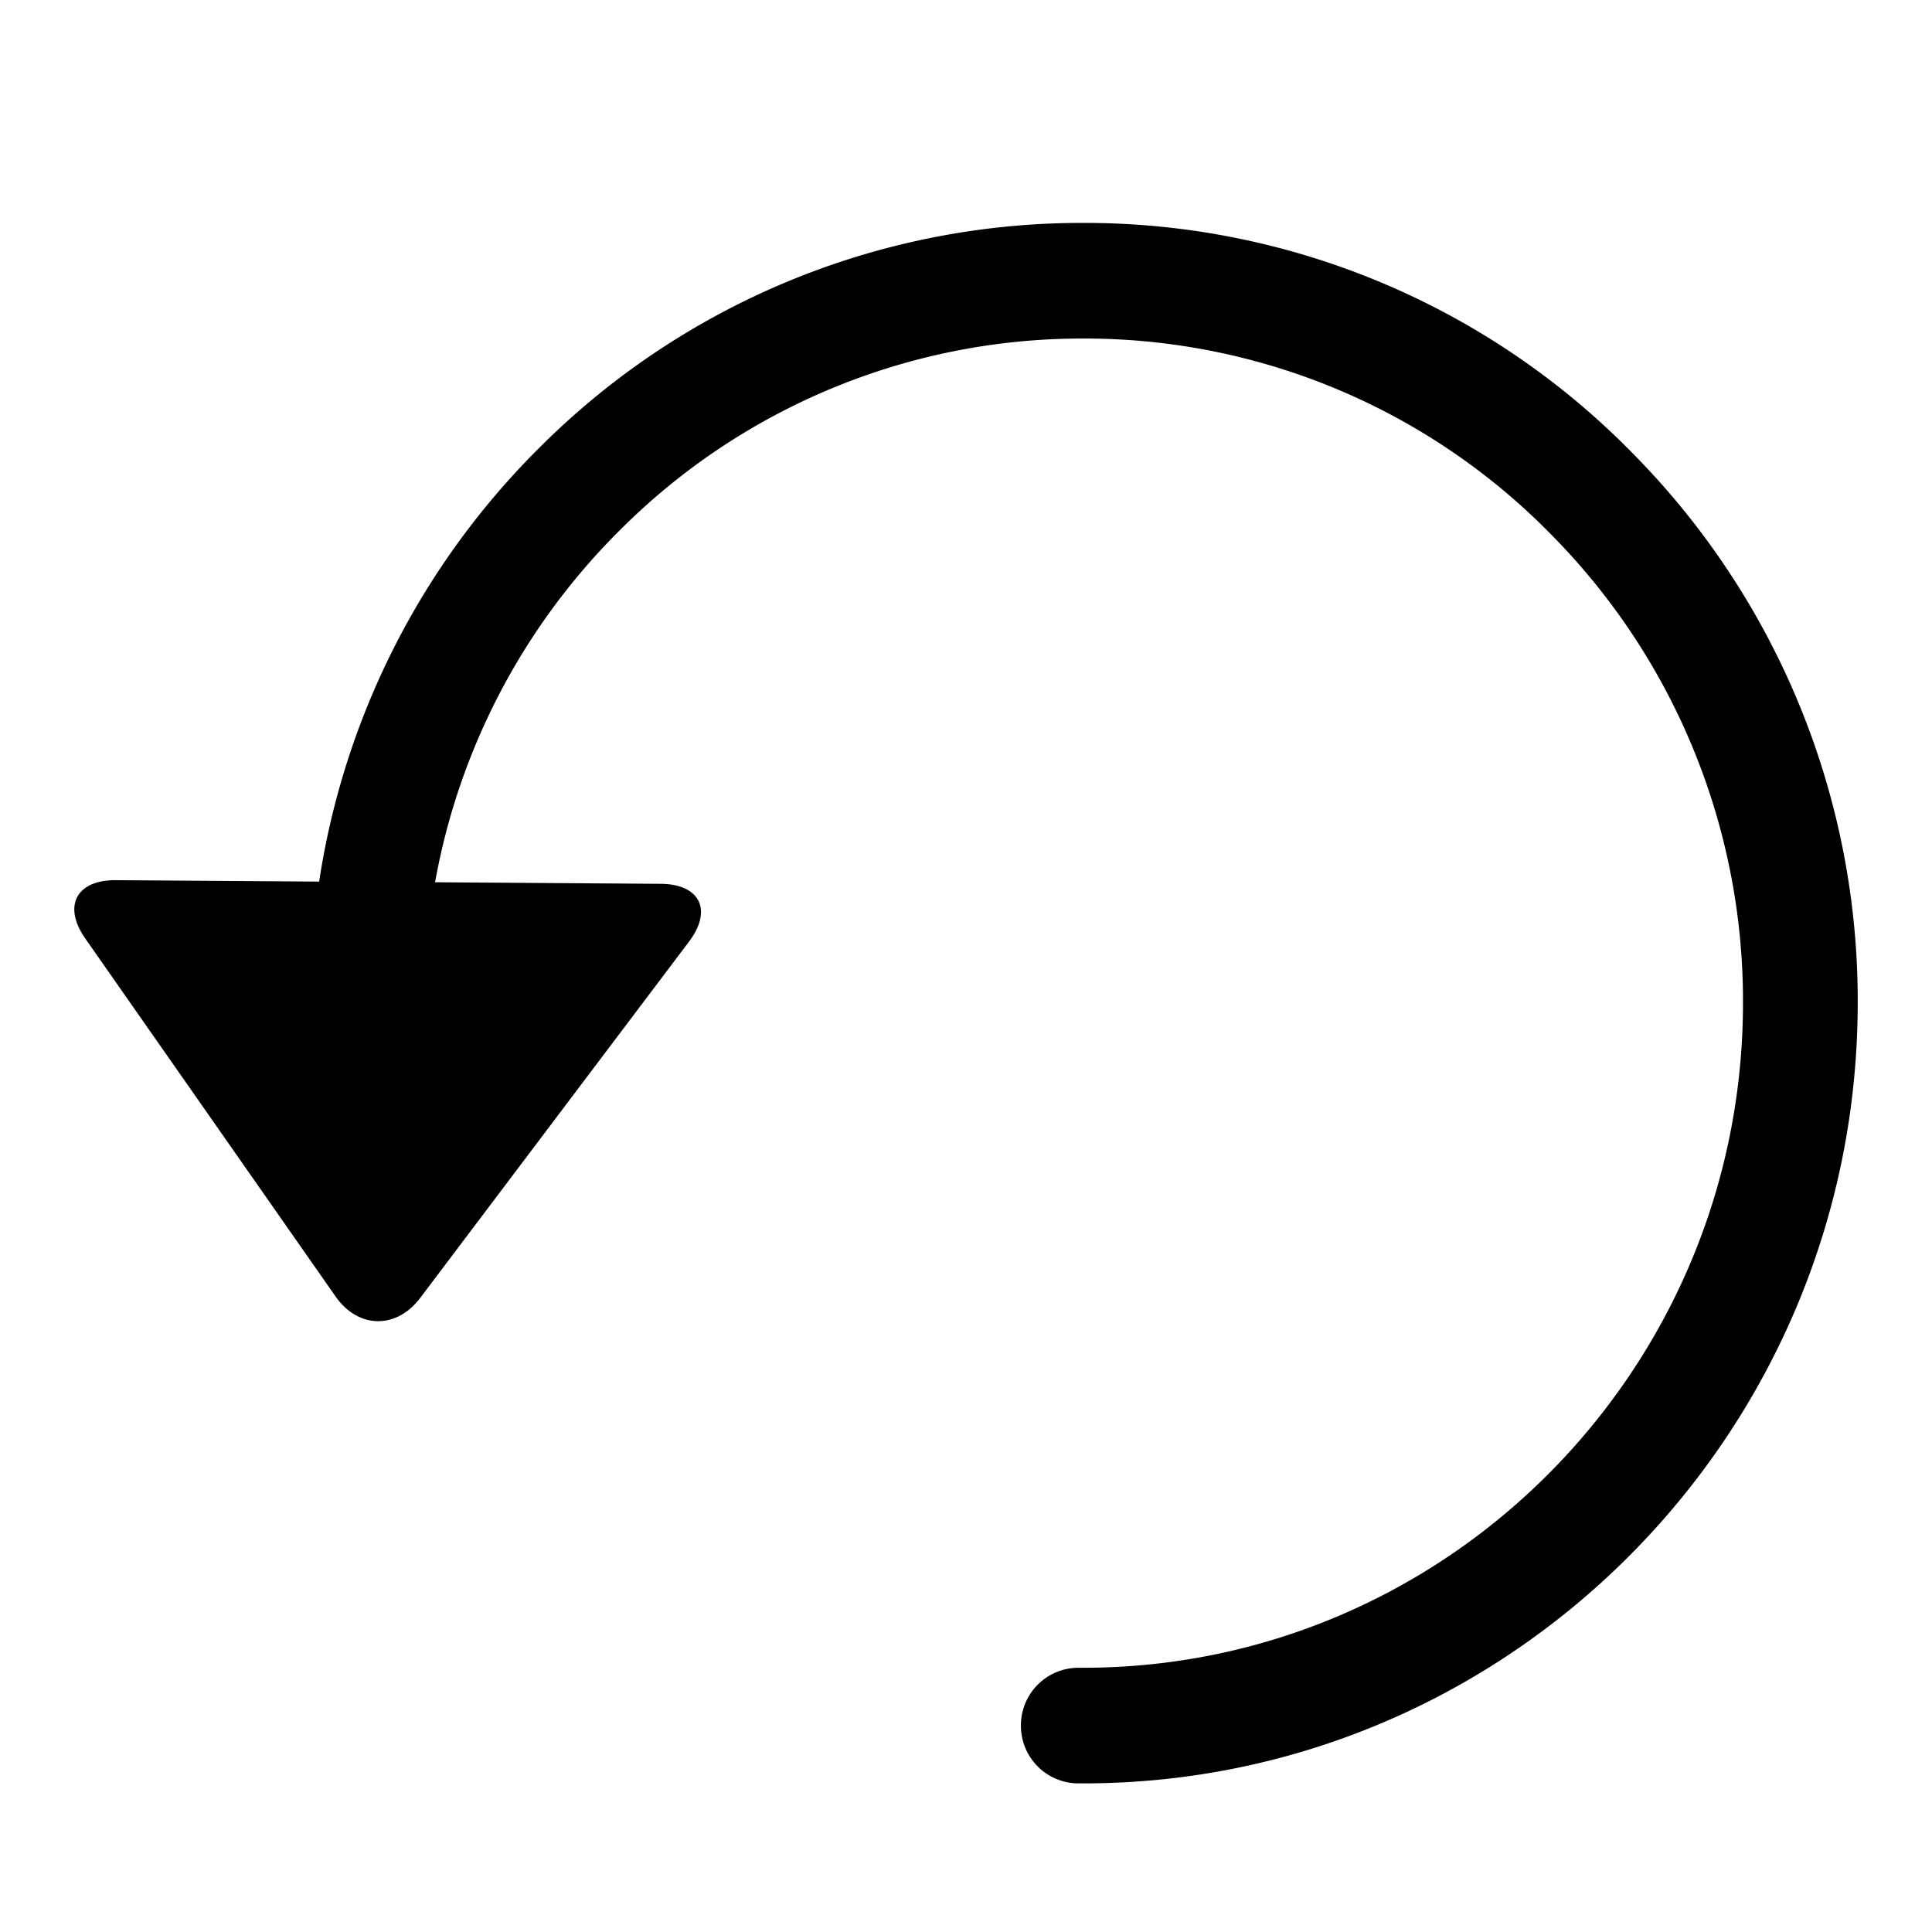 <?xml version="1.0" standalone="no"?><!DOCTYPE svg PUBLIC "-//W3C//DTD SVG 1.1//EN" "http://www.w3.org/Graphics/SVG/1.1/DTD/svg11.dtd"><svg t="1534744416309" class="icon" style="" viewBox="0 0 1024 1024" version="1.1" xmlns="http://www.w3.org/2000/svg" p-id="1010" xmlns:xlink="http://www.w3.org/1999/xlink" width="200" height="200"><defs><style type="text/css"></style></defs><path d="M61.322 466.51l107.835 0.75a410.978 410.978 0 0 1 116.697-229.928A406.055 406.055 0 0 1 574.03 118.154h2.835A406.252 406.252 0 0 1 866.304 241.23a412.436 412.436 0 0 1 118.311 293.218c-1.575 227.092-185.383 410.782-410.387 410.782h-2.797a30.523 30.523 0 0 1-30.326-30.72 30.523 30.523 0 0 1 30.523-30.563h2.56c191.685 0 348.318-156.475 349.618-349.932A351.232 351.232 0 0 0 823.06 284.239a345.876 345.876 0 0 0-246.548-104.803h-2.363A345.994 345.994 0 0 0 328.625 280.93a350.326 350.326 0 0 0-98.028 186.684l119.572 0.827c20.913 0.157 27.648 13.981 14.966 30.72L222.72 687.93c-12.682 16.739-32.886 16.384-44.898-0.827L45.252 497.506c-12.09-17.171-4.883-31.113 16.07-30.995" p-id="1011"></path></svg>